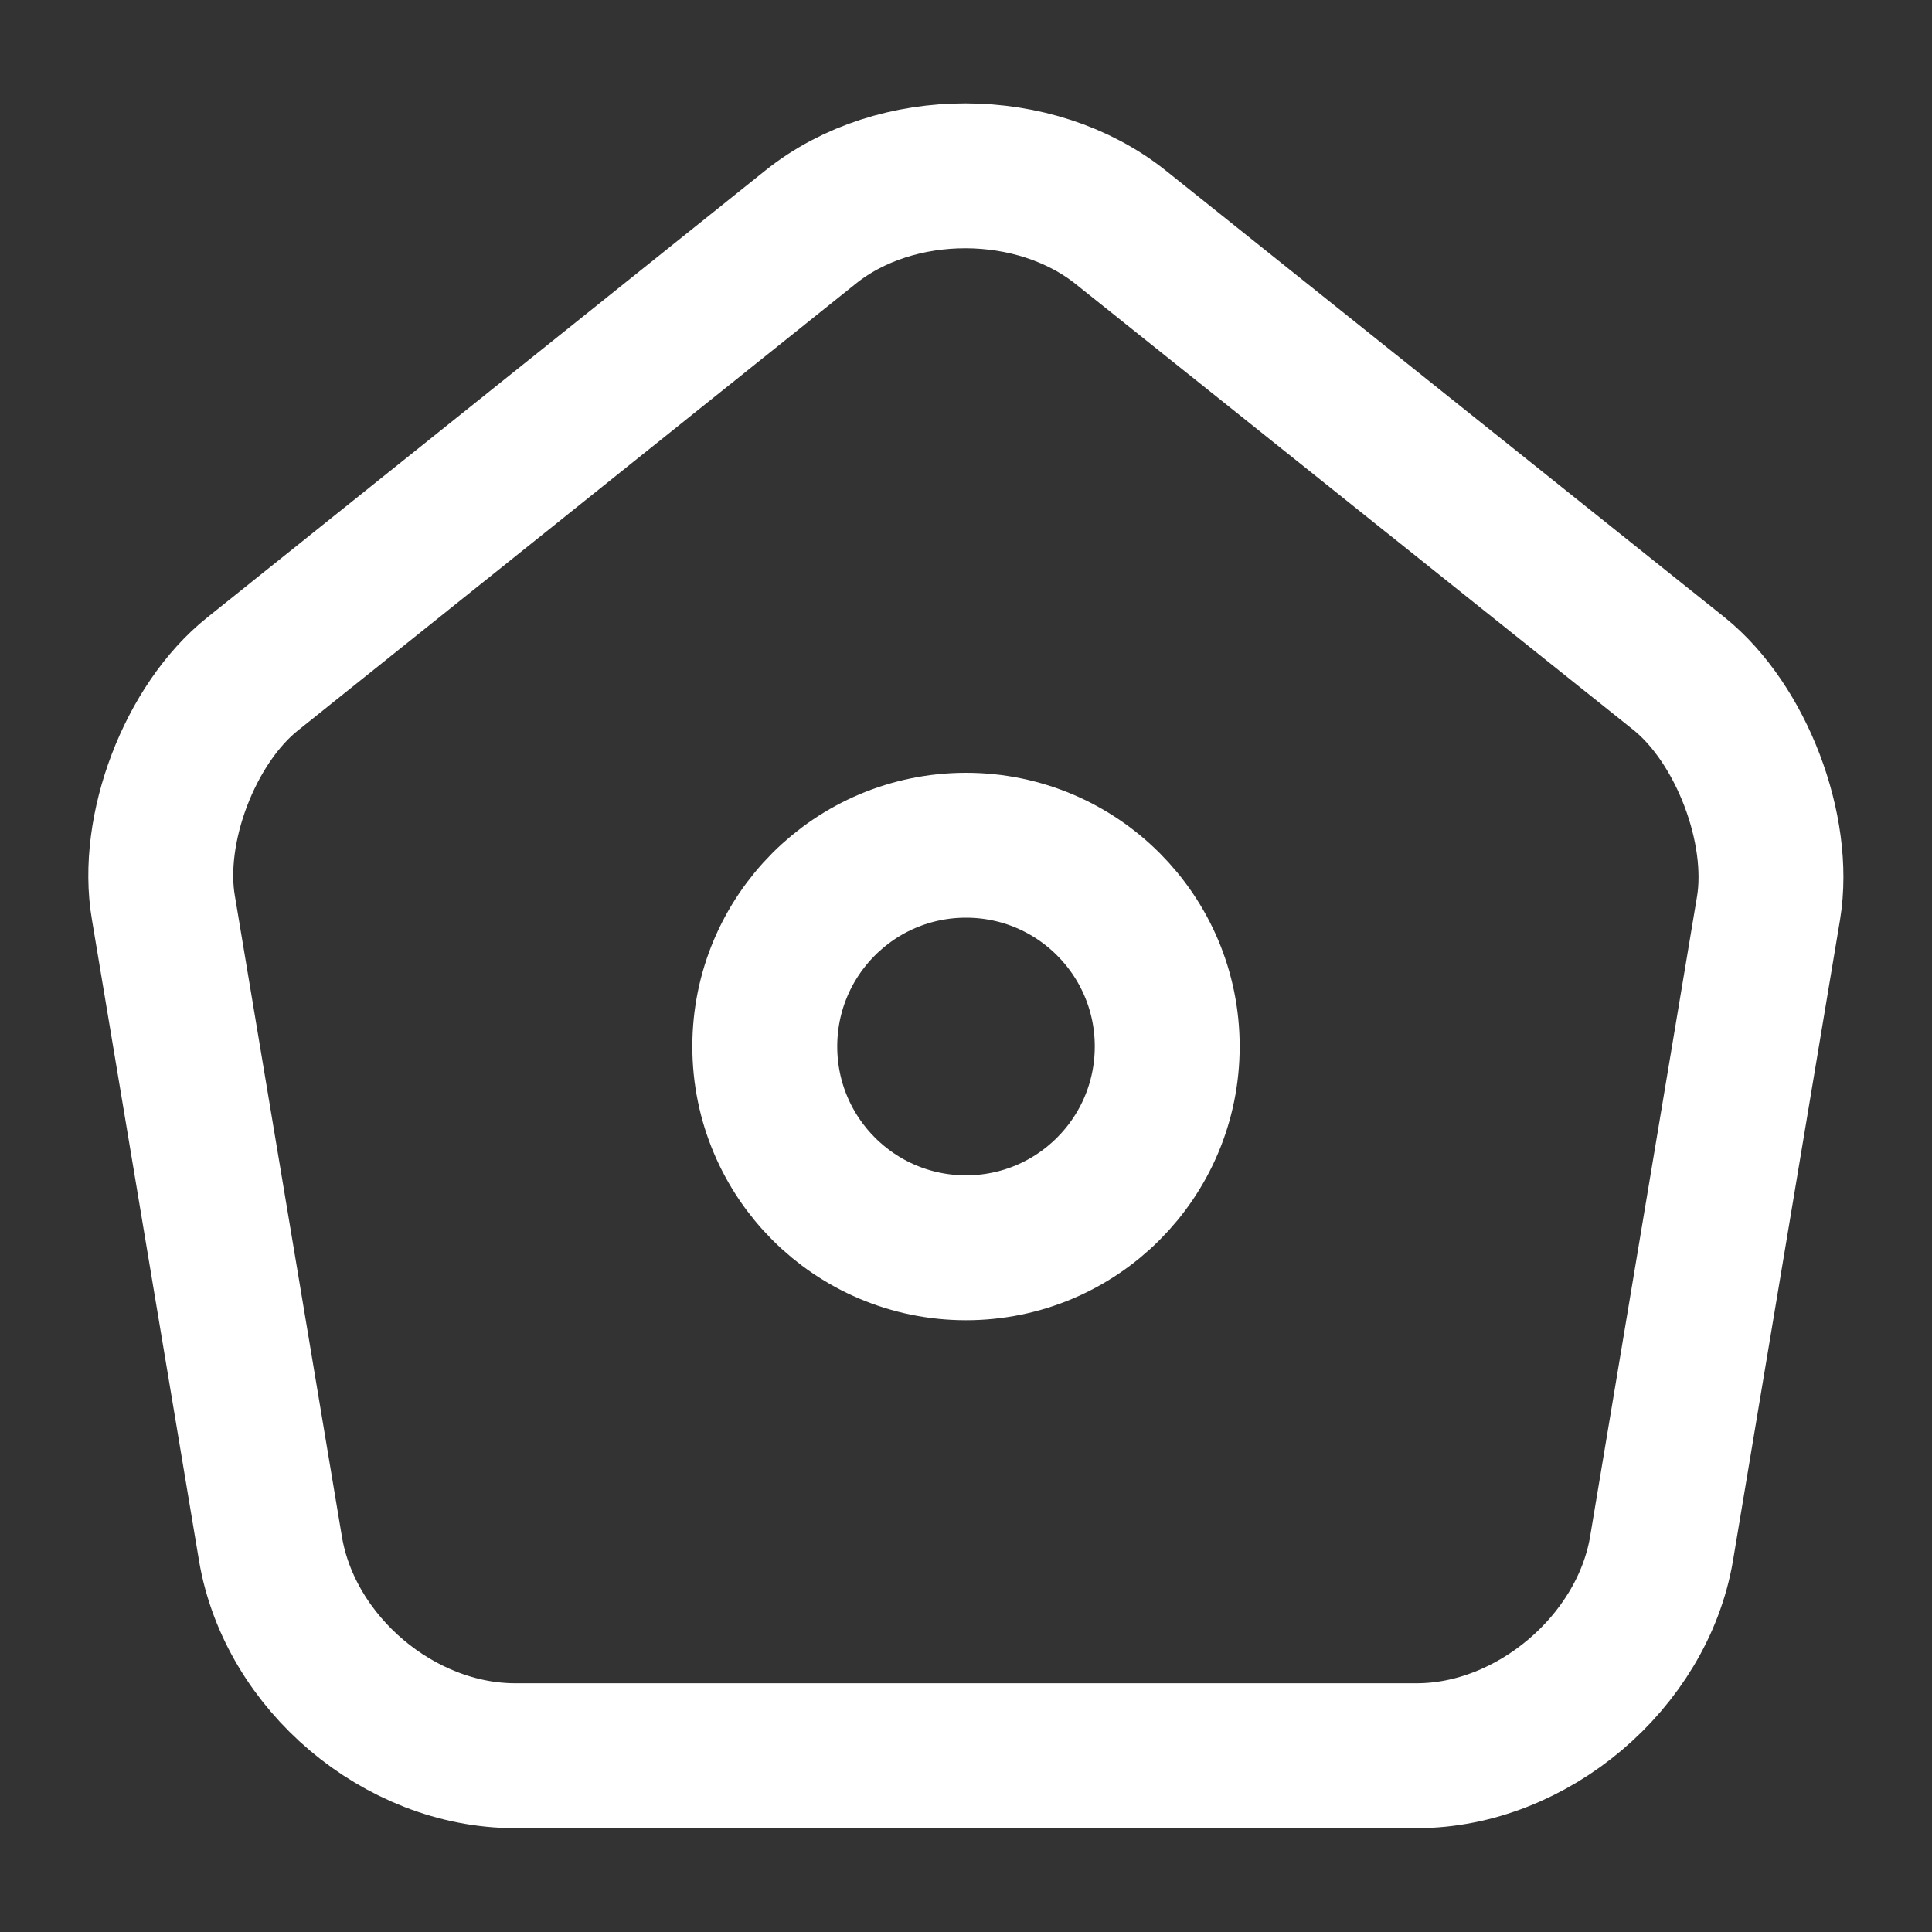 <svg width="20" height="20" viewBox="0 0 20 20" fill="none" xmlns="http://www.w3.org/2000/svg">
<rect x="0" y="0" width="20" height="20" fill="#333333" stroke="none"/>
<path d="M8.392 2.35L2.617 6.975C1.967 7.492 1.55 8.583 1.692 9.4L2.8 16.033C3 17.217 4.133 18.175 5.333 18.175H14.667C15.858 18.175 17 17.208 17.2 16.033L18.308 9.4C18.442 8.583 18.025 7.492 17.383 6.975L11.608 2.358C10.717 1.642 9.275 1.642 8.392 2.35Z" stroke="white" stroke-width="1.5" stroke-linecap="round" stroke-linejoin="round"/>
<path d="M10 12.917C11.151 12.917 12.083 11.984 12.083 10.833C12.083 9.683 11.151 8.75 10 8.75C8.849 8.75 7.917 9.683 7.917 10.833C7.917 11.984 8.849 12.917 10 12.917Z" stroke="white" stroke-width="1.5" stroke-linecap="round" stroke-linejoin="round"/>
</svg>
